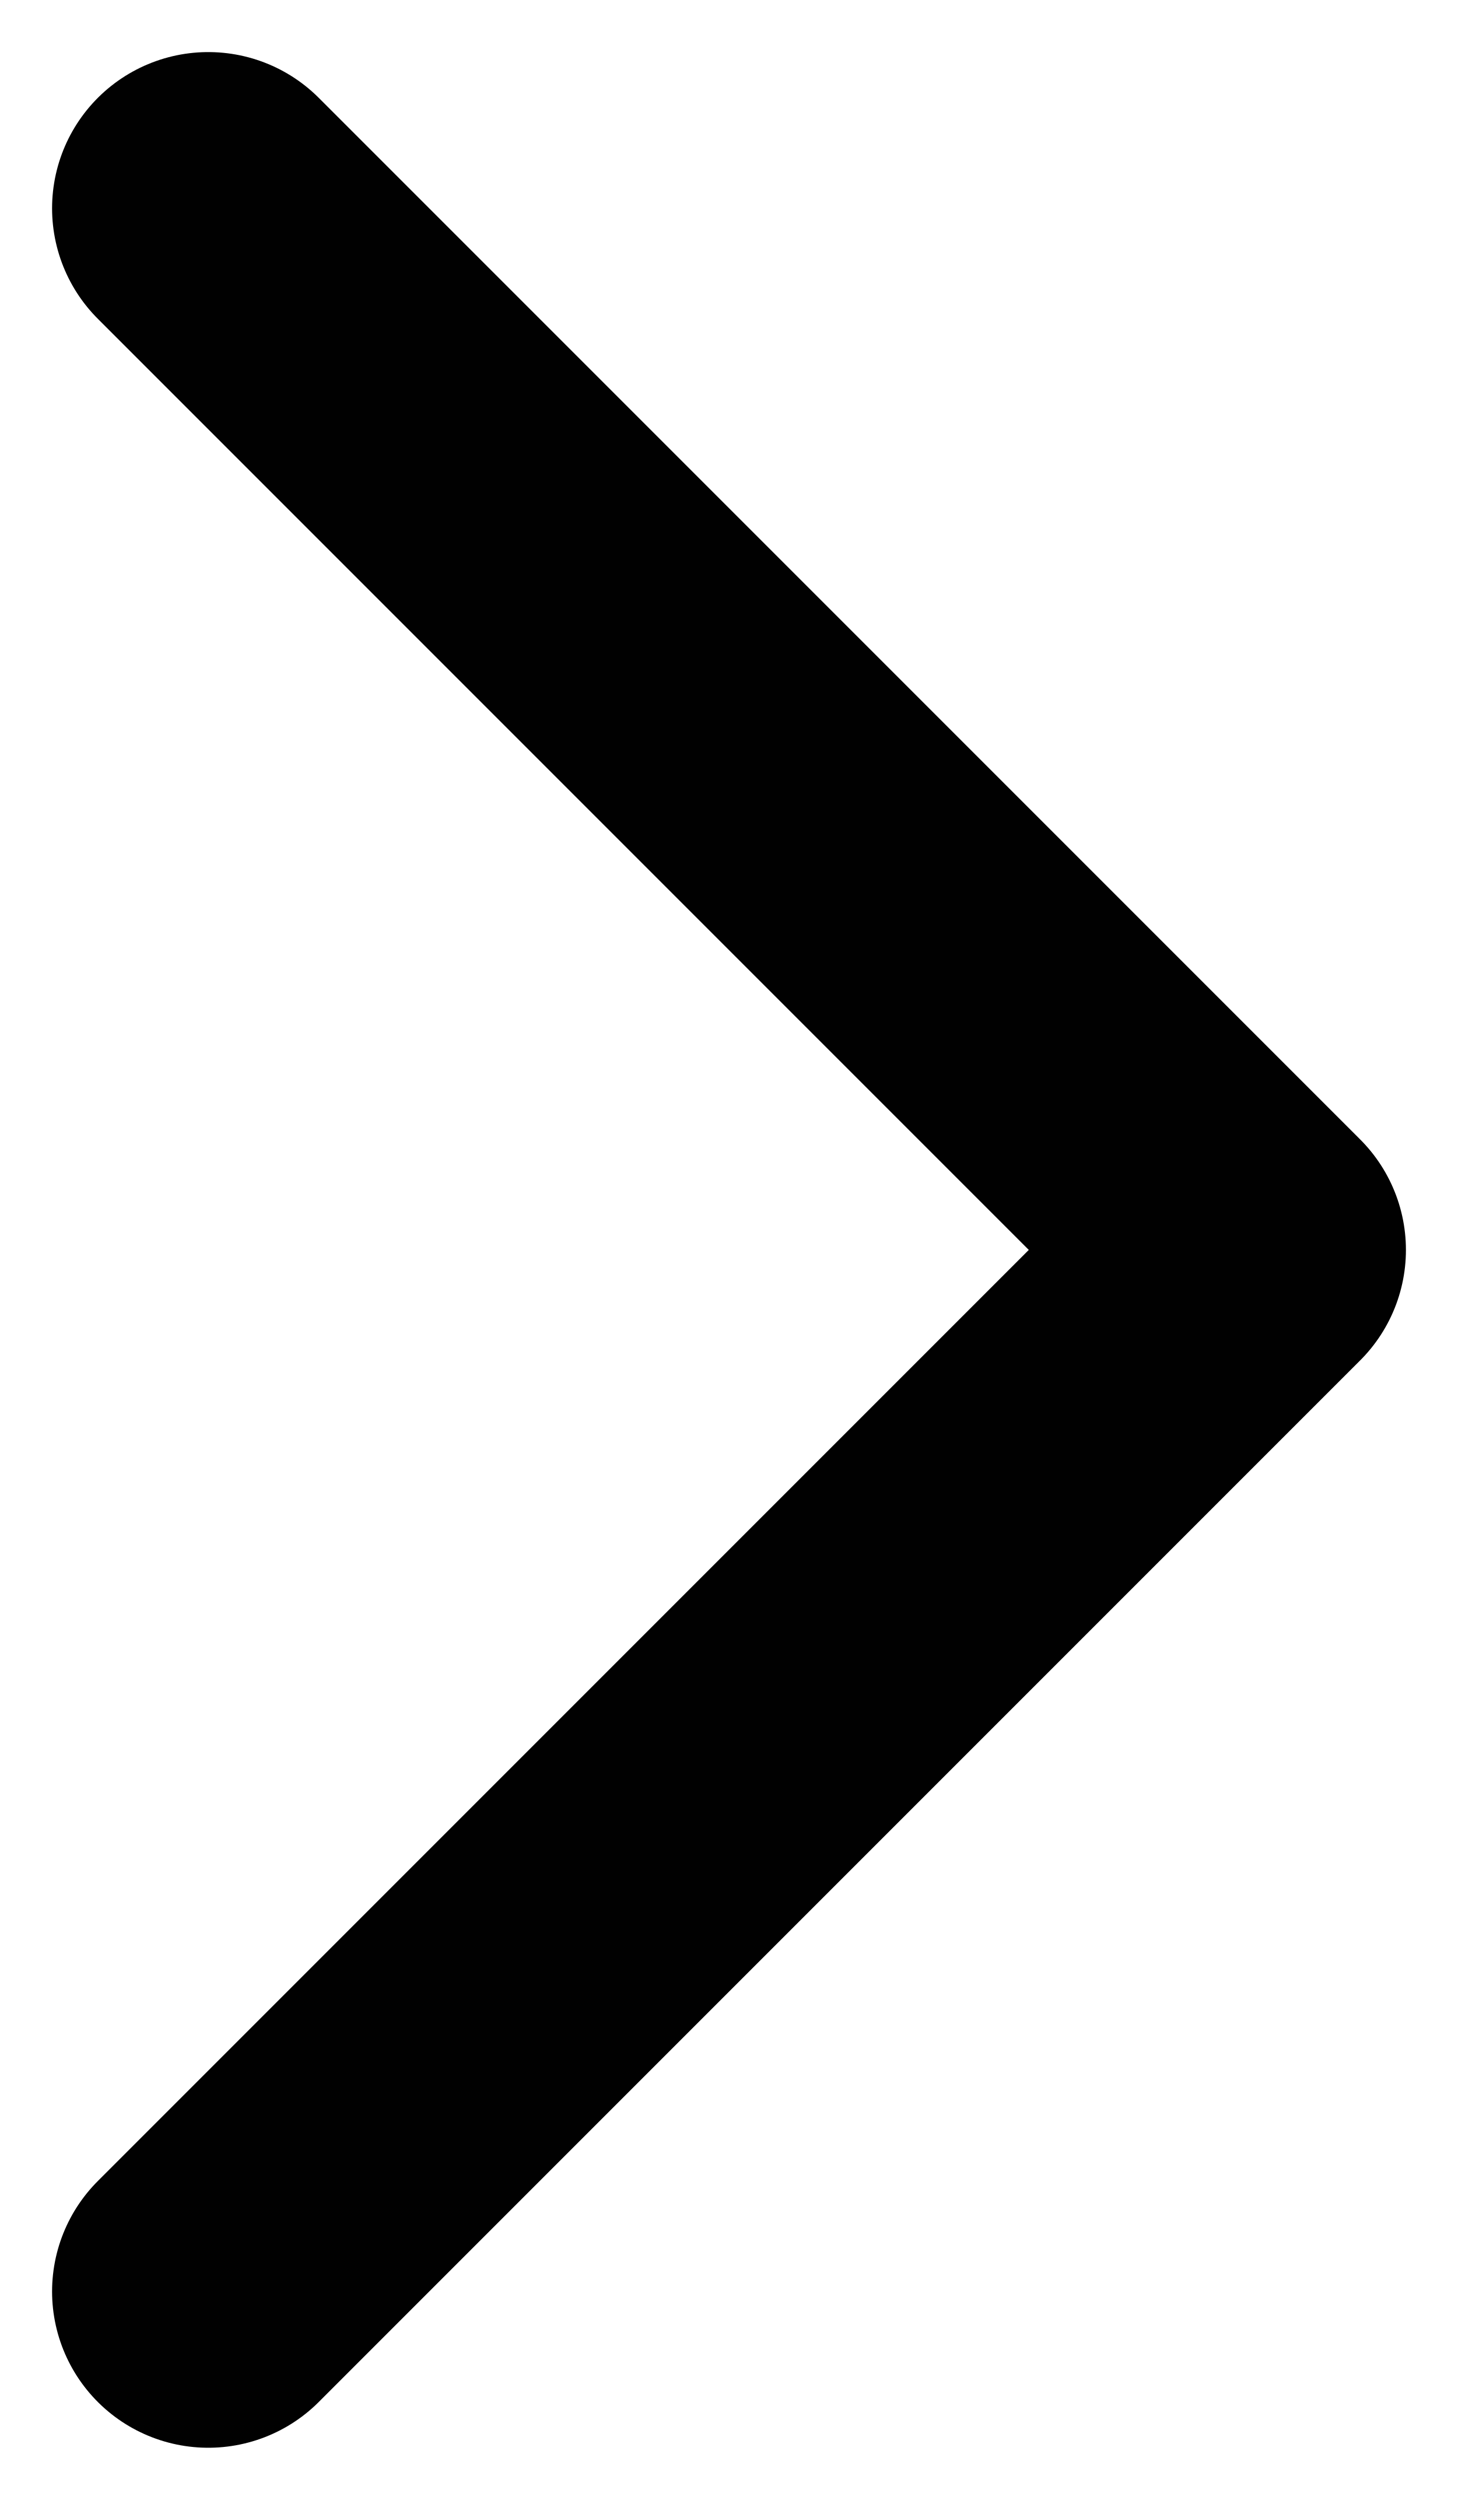 <svg width="7" height="12" viewBox="0 0 7 12" fill="none" xmlns="http://www.w3.org/2000/svg">
<g id="arrow" clip-path="url(#clip0_5433_8393)">
<path id="Vector" d="M1 11L6 6L1 1" stroke="#010101" stroke-width="1.5" stroke-linecap="round" stroke-linejoin="round"/>
</g>
<defs>
<clipPath id="clip0_5433_8393">
<rect width="7" height="12" fill="white"/>
</clipPath>
</defs>
</svg>
